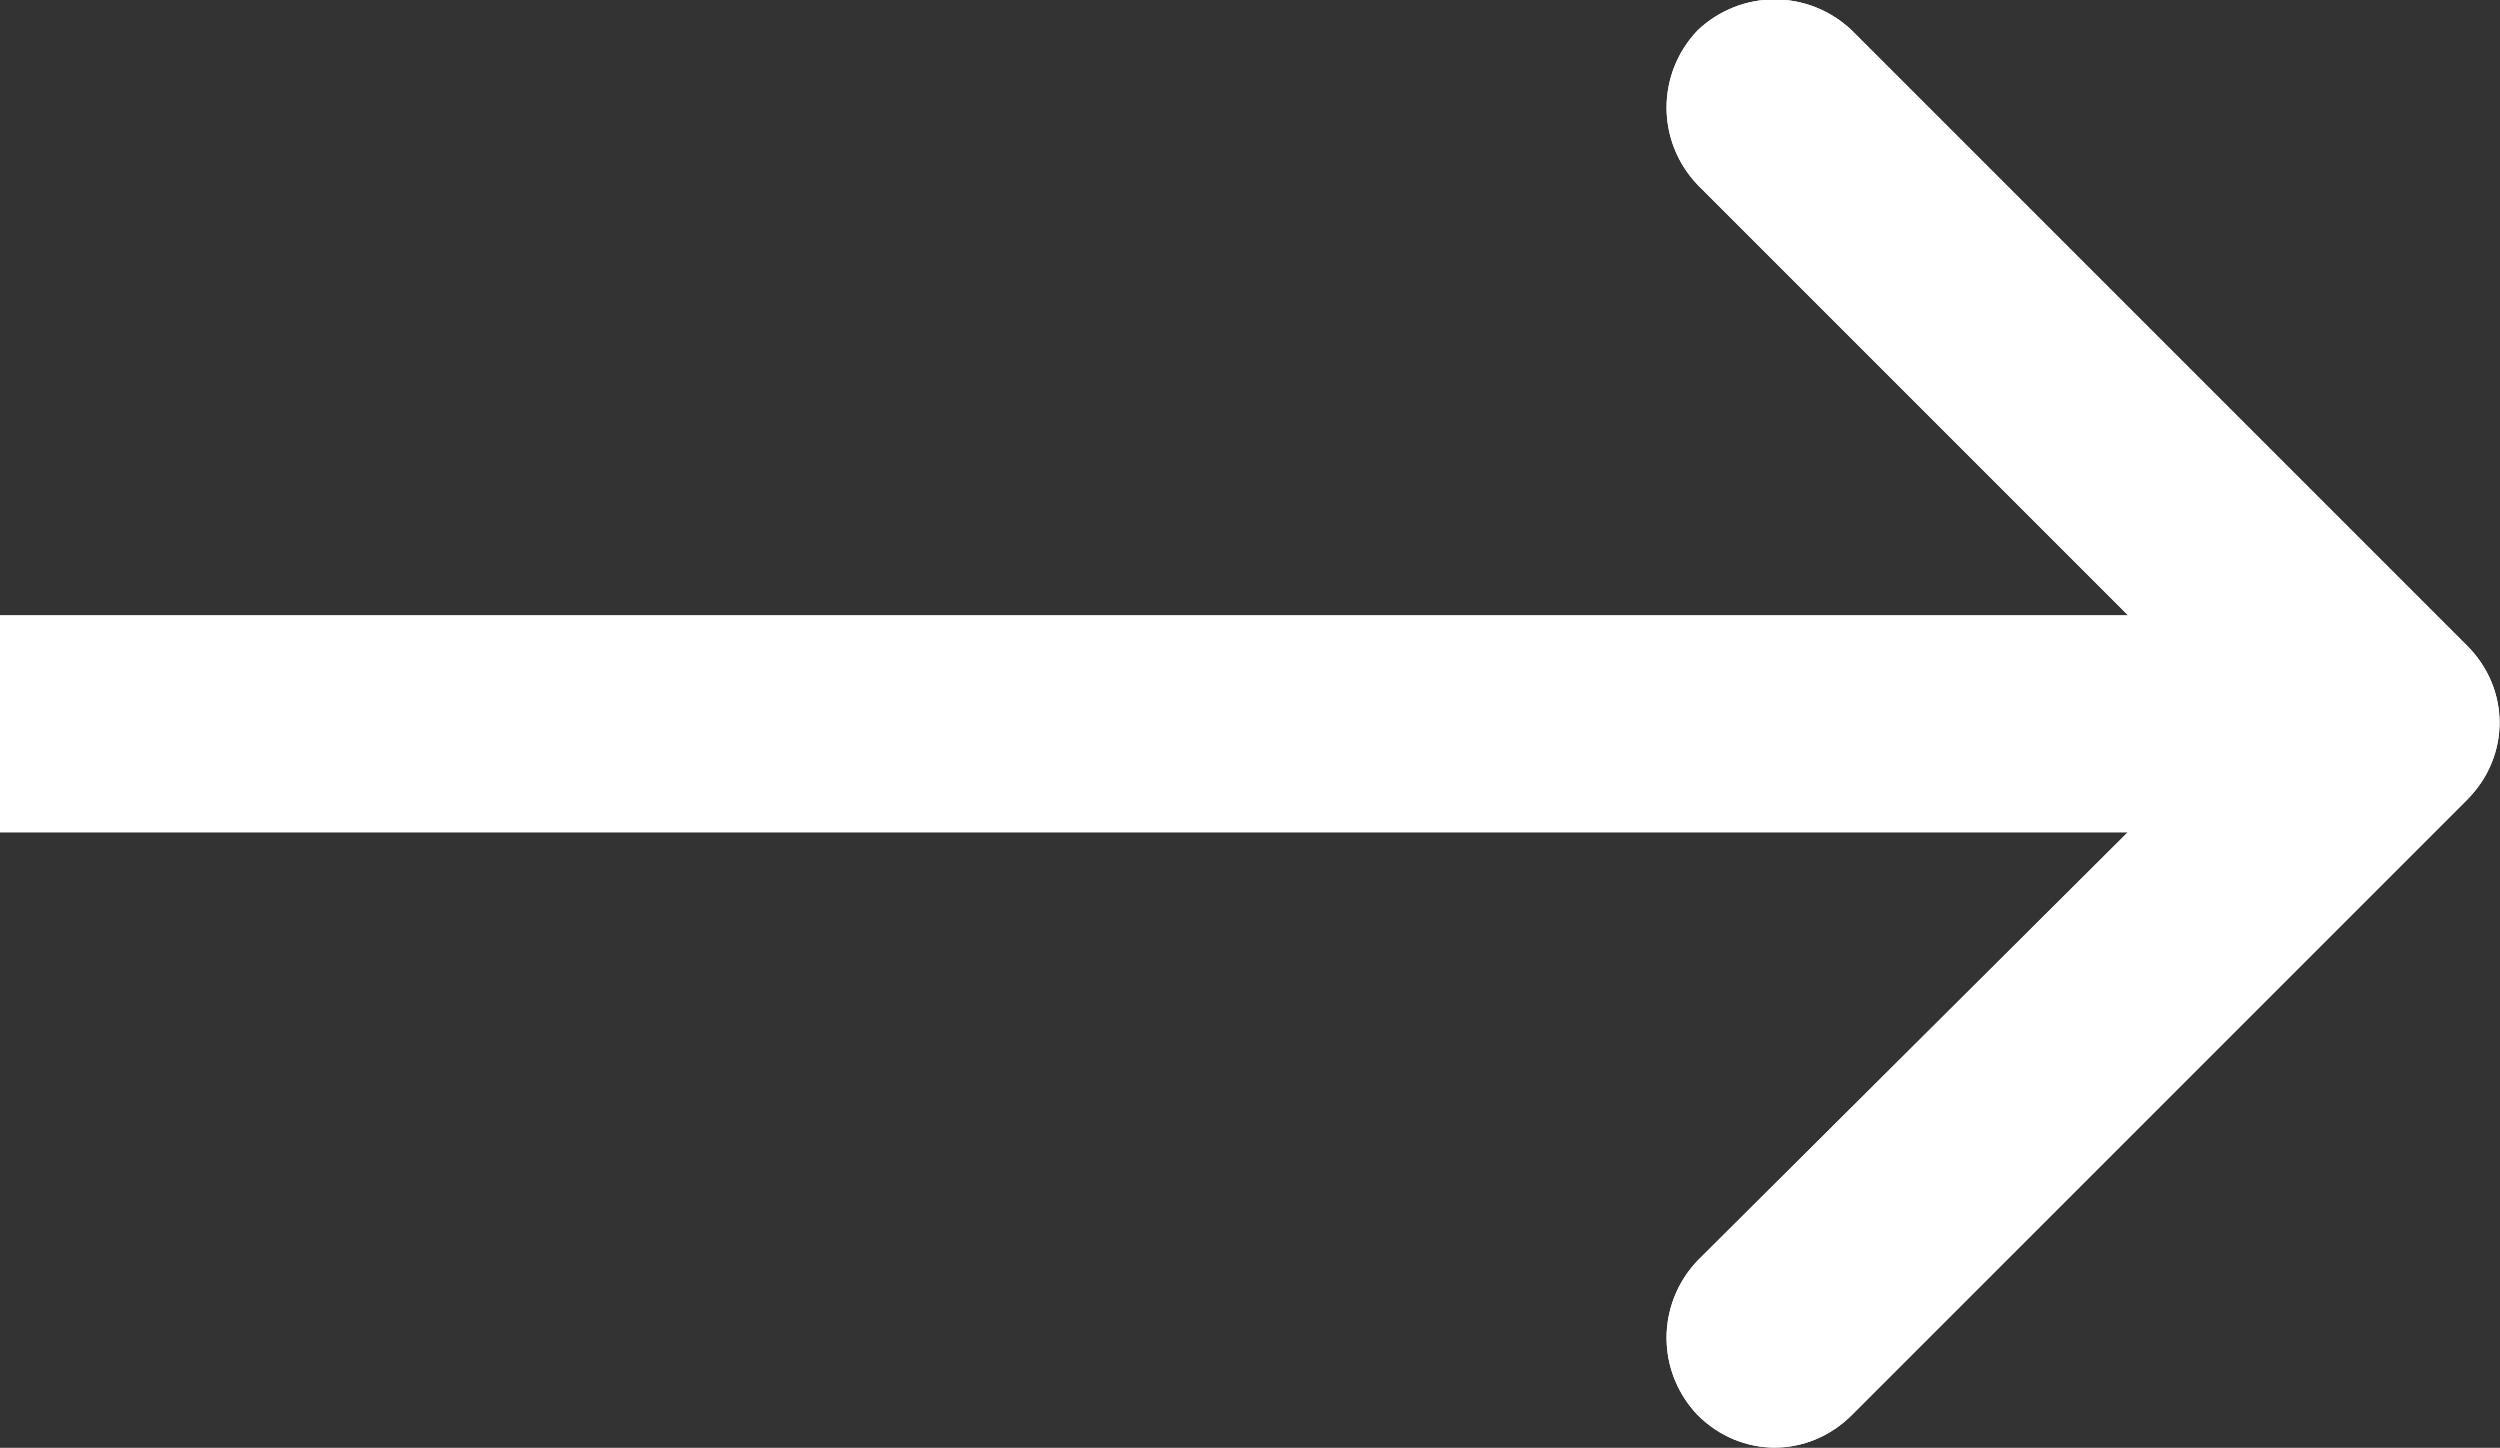 <svg width="11.502" height="6.661" viewBox="0 0 11.502 6.661" fill="none" xmlns="http://www.w3.org/2000/svg" xmlns:xlink="http://www.w3.org/1999/xlink">
	<rect x="0" y="0" width="11.502" height="6.661" fill="#333333" stroke="none"/>
	<desc>
			Created with Pixso.
	</desc>
	<defs/>
	<path id="Arrow 1" d="M10.29 3.33L7.81 0.85C7.62 0.65 7.62 0.34 7.81 0.14C8.01 -0.05 8.32 -0.05 8.52 0.14L11.35 2.97C11.55 3.17 11.55 3.48 11.35 3.68L8.52 6.51C8.32 6.71 8.01 6.71 7.81 6.51C7.62 6.31 7.62 6 7.81 5.8L10.29 3.33Z" fill="#FFFFFF" fill-opacity="1" fill-rule="nonzero"/>
	<path id="Arrow 1" d="M9.79 2.83L7.81 0.85C7.62 0.65 7.62 0.34 7.81 0.14C8.01 -0.05 8.32 -0.05 8.52 0.14L11.35 2.97C11.55 3.17 11.55 3.48 11.35 3.68L8.52 6.51C8.32 6.71 8.01 6.71 7.81 6.51C7.62 6.31 7.62 6 7.81 5.8L9.79 3.83L0 3.83L0 2.83L9.79 2.83Z" fill="#FFFFFF" fill-opacity="1" fill-rule="evenodd"/>
</svg>
